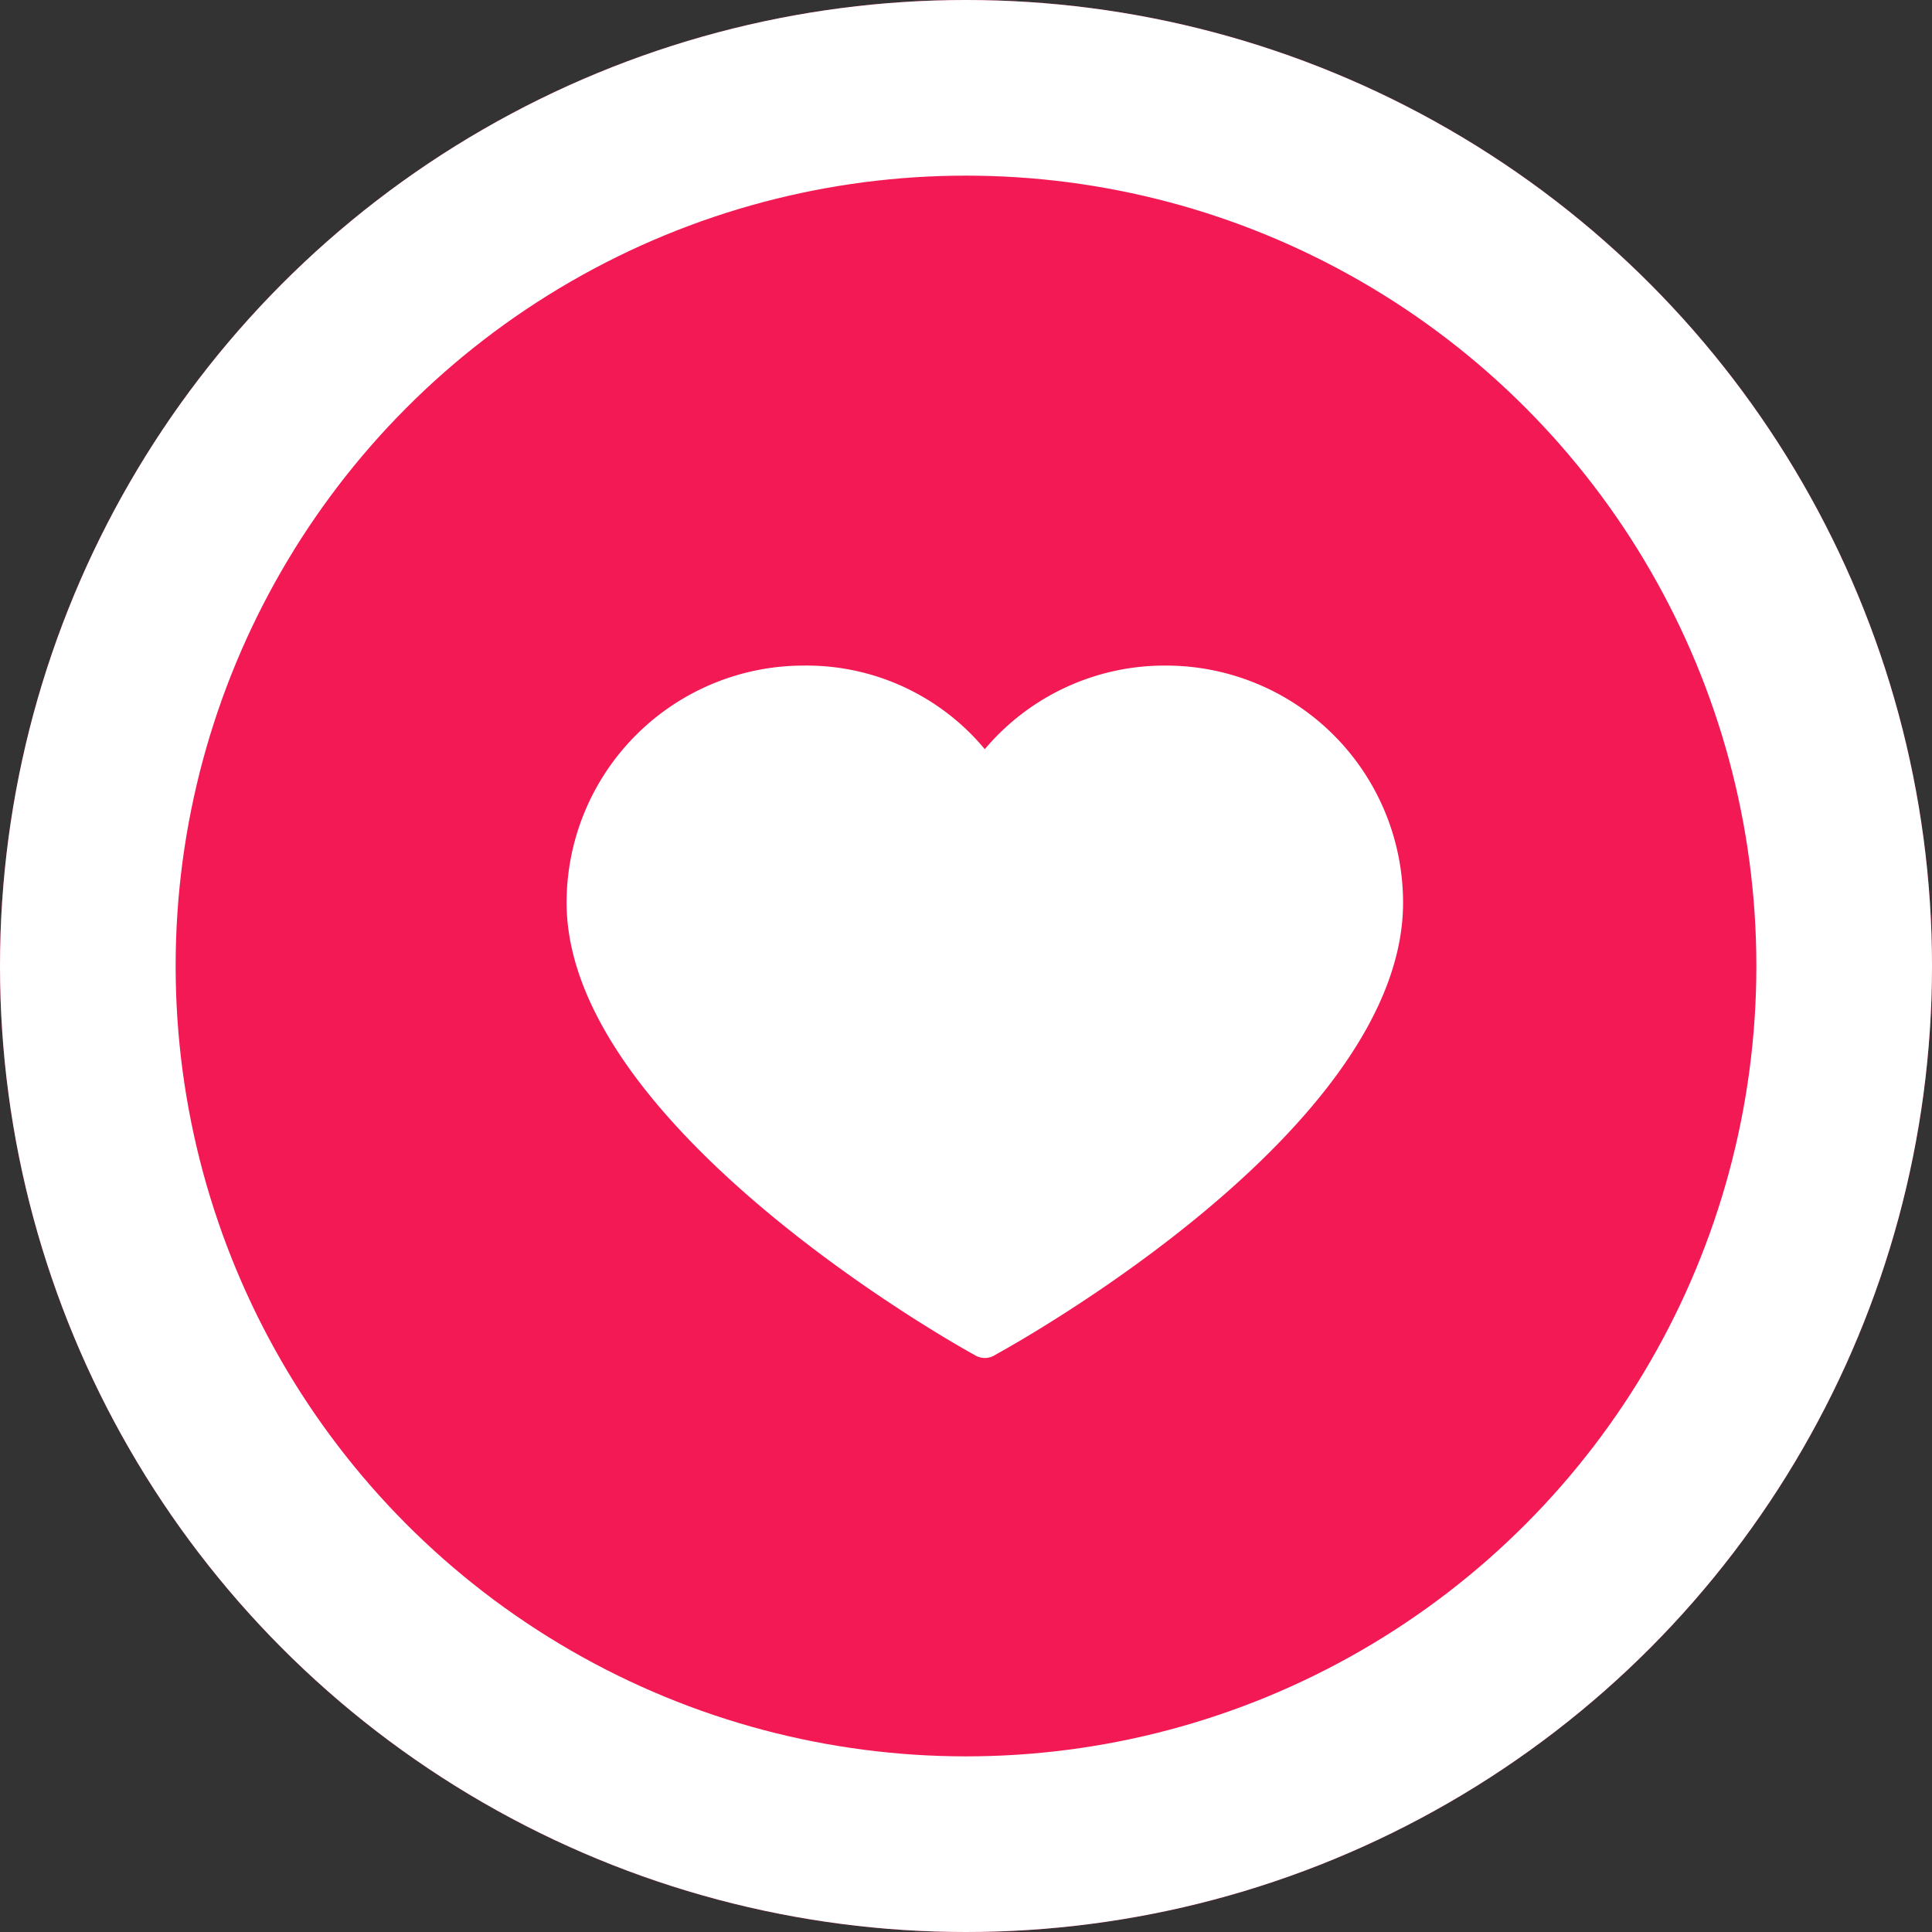 <svg xmlns="http://www.w3.org/2000/svg" width="22" height="22" viewBox="0 0 22 22"><rect x="0" y="0" width="22" height="22" fill="#333333" stroke="none"/><g transform="translate(130.732 -764.709)"><g transform="translate(-130.732 764.709)" fill="#f31954" stroke="#fff" stroke-width="2"><circle cx="11" cy="11" r="11" stroke="none"/><circle cx="11" cy="11" r="10" fill="none"/></g><g transform="translate(-124.28 772.288)"><g transform="translate(0 0)"><path d="M6.824,35.514h0a2.677,2.677,0,0,0-2.062.952A2.64,2.64,0,0,0,2.7,35.514a2.7,2.7,0,0,0-2.7,2.7c0,2.556,4.461,5.052,4.642,5.148a.217.217,0,0,0,.241,0c.181-.1,4.642-2.556,4.642-5.148A2.7,2.7,0,0,0,6.824,35.514Z" transform="translate(0 -35.514)" fill="#fff"/></g></g></g></svg>